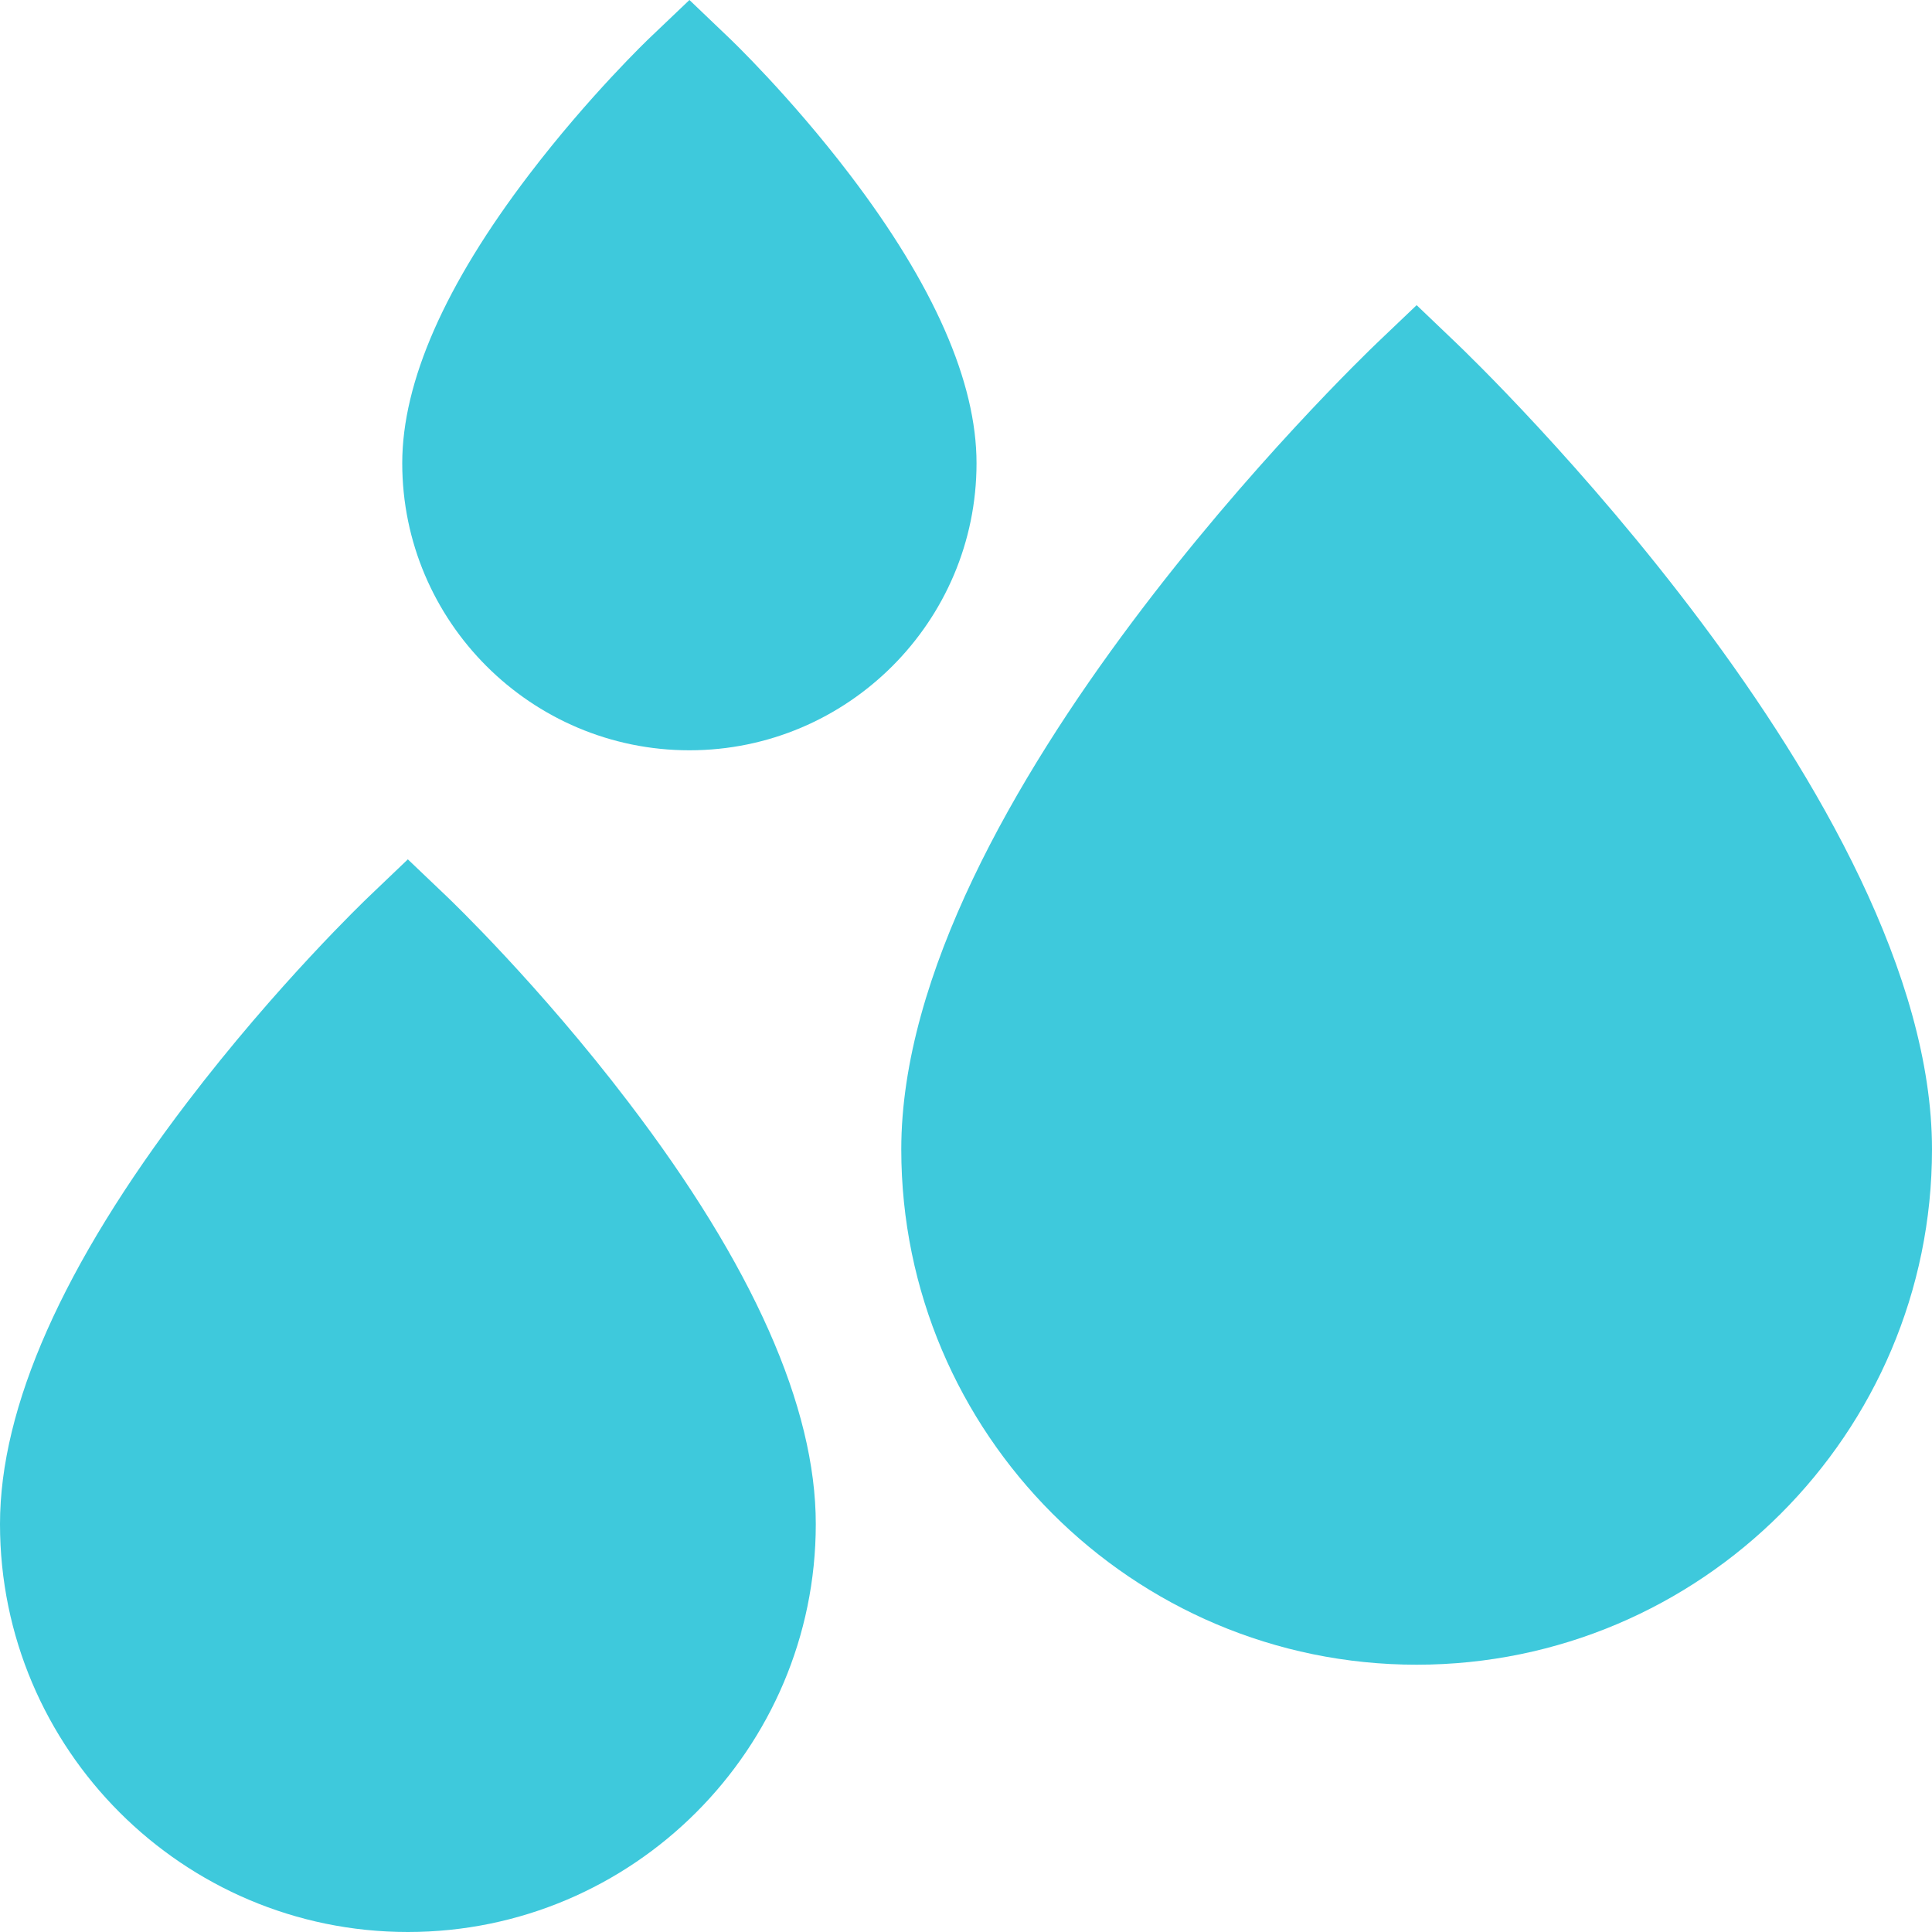 <svg width="20" height="20" viewBox="0 0 20 20" fill="none" xmlns="http://www.w3.org/2000/svg">
<g clip-path="url(#clip0_2_1646)">
<path d="M15.068 3.544L14.665 3.159L14.261 3.544C14.06 3.736 9.33 8.288 9.33 11.898C9.33 14.839 11.723 17.233 14.665 17.233C17.607 17.233 20 14.839 20 11.898C20 8.288 15.27 3.736 15.068 3.544Z" fill="#3EC9DC"/>
<path d="M4.626 9.281L4.222 8.896L3.819 9.281C3.78 9.318 2.865 10.194 1.939 11.41C0.652 13.097 0 14.566 0 15.777C0 18.106 1.894 20 4.222 20C6.551 20 8.445 18.106 8.445 15.777C8.445 14.566 7.793 13.097 6.506 11.41C5.58 10.194 4.665 9.318 4.626 9.281Z" fill="#3EC9DC"/>
<path d="M8.796 1.806C8.178 0.995 7.566 0.409 7.54 0.385L7.137 7.62939e-06L6.733 0.385C6.707 0.409 6.096 0.995 5.478 1.806C4.606 2.949 4.164 3.955 4.164 4.795C4.164 6.434 5.498 7.767 7.137 7.767C8.776 7.767 10.109 6.434 10.109 4.795C10.109 3.955 9.667 2.949 8.796 1.806Z" fill="#3EC9DC"/>
</g>
<defs>
<clipPath id="clip0_2_1646">
<rect width="20" height="20" fill="white"/>
</clipPath>
</defs>
</svg>
